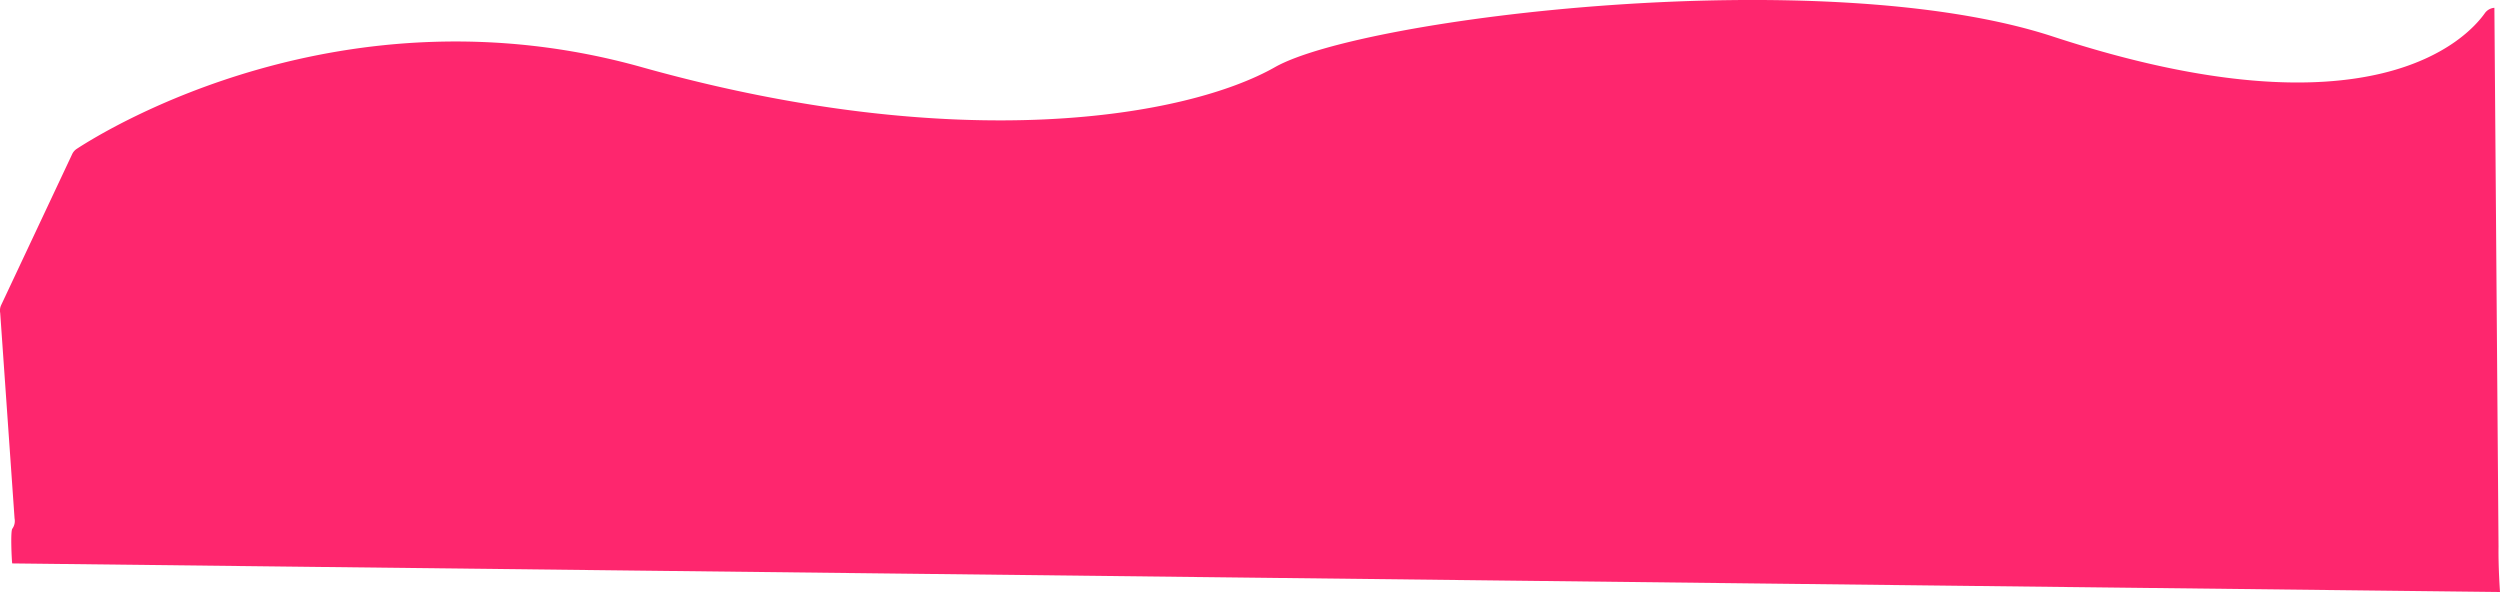 <svg xmlns="http://www.w3.org/2000/svg" viewBox="0 0 2120.76 502.2"><defs><style>.cls-1{fill:#fe266e;}</style></defs><title>Recurso 2</title><g id="Capa_2" data-name="Capa 2"><g id="Capa_1-2" data-name="Capa 1"><g id="Capa_2-2" data-name="Capa 2"><g id="Capa_1-2-2" data-name="Capa 1-2"><path class="cls-1" d="M2120.76,502.2s-1.5-20.75-1.25-38.5L2116,6.62a10.87,10.87,0,0,0-8.1,4.57C2093.15,32,2012.35,119.81,1741.51,31c-194.6-63.8-586-16-660,26s-266,76-537,0C291-14.08,90,110,65.11,126.27a10.87,10.87,0,0,0-3.88,4.47L1,258.78a10.88,10.88,0,0,0-.83,6.74L12.35,439.78a11.24,11.24,0,0,1-1.91,8.76h0c-1.66,2.31-.51,26.59-.09,29.41Z"/></g></g></g></g></svg>